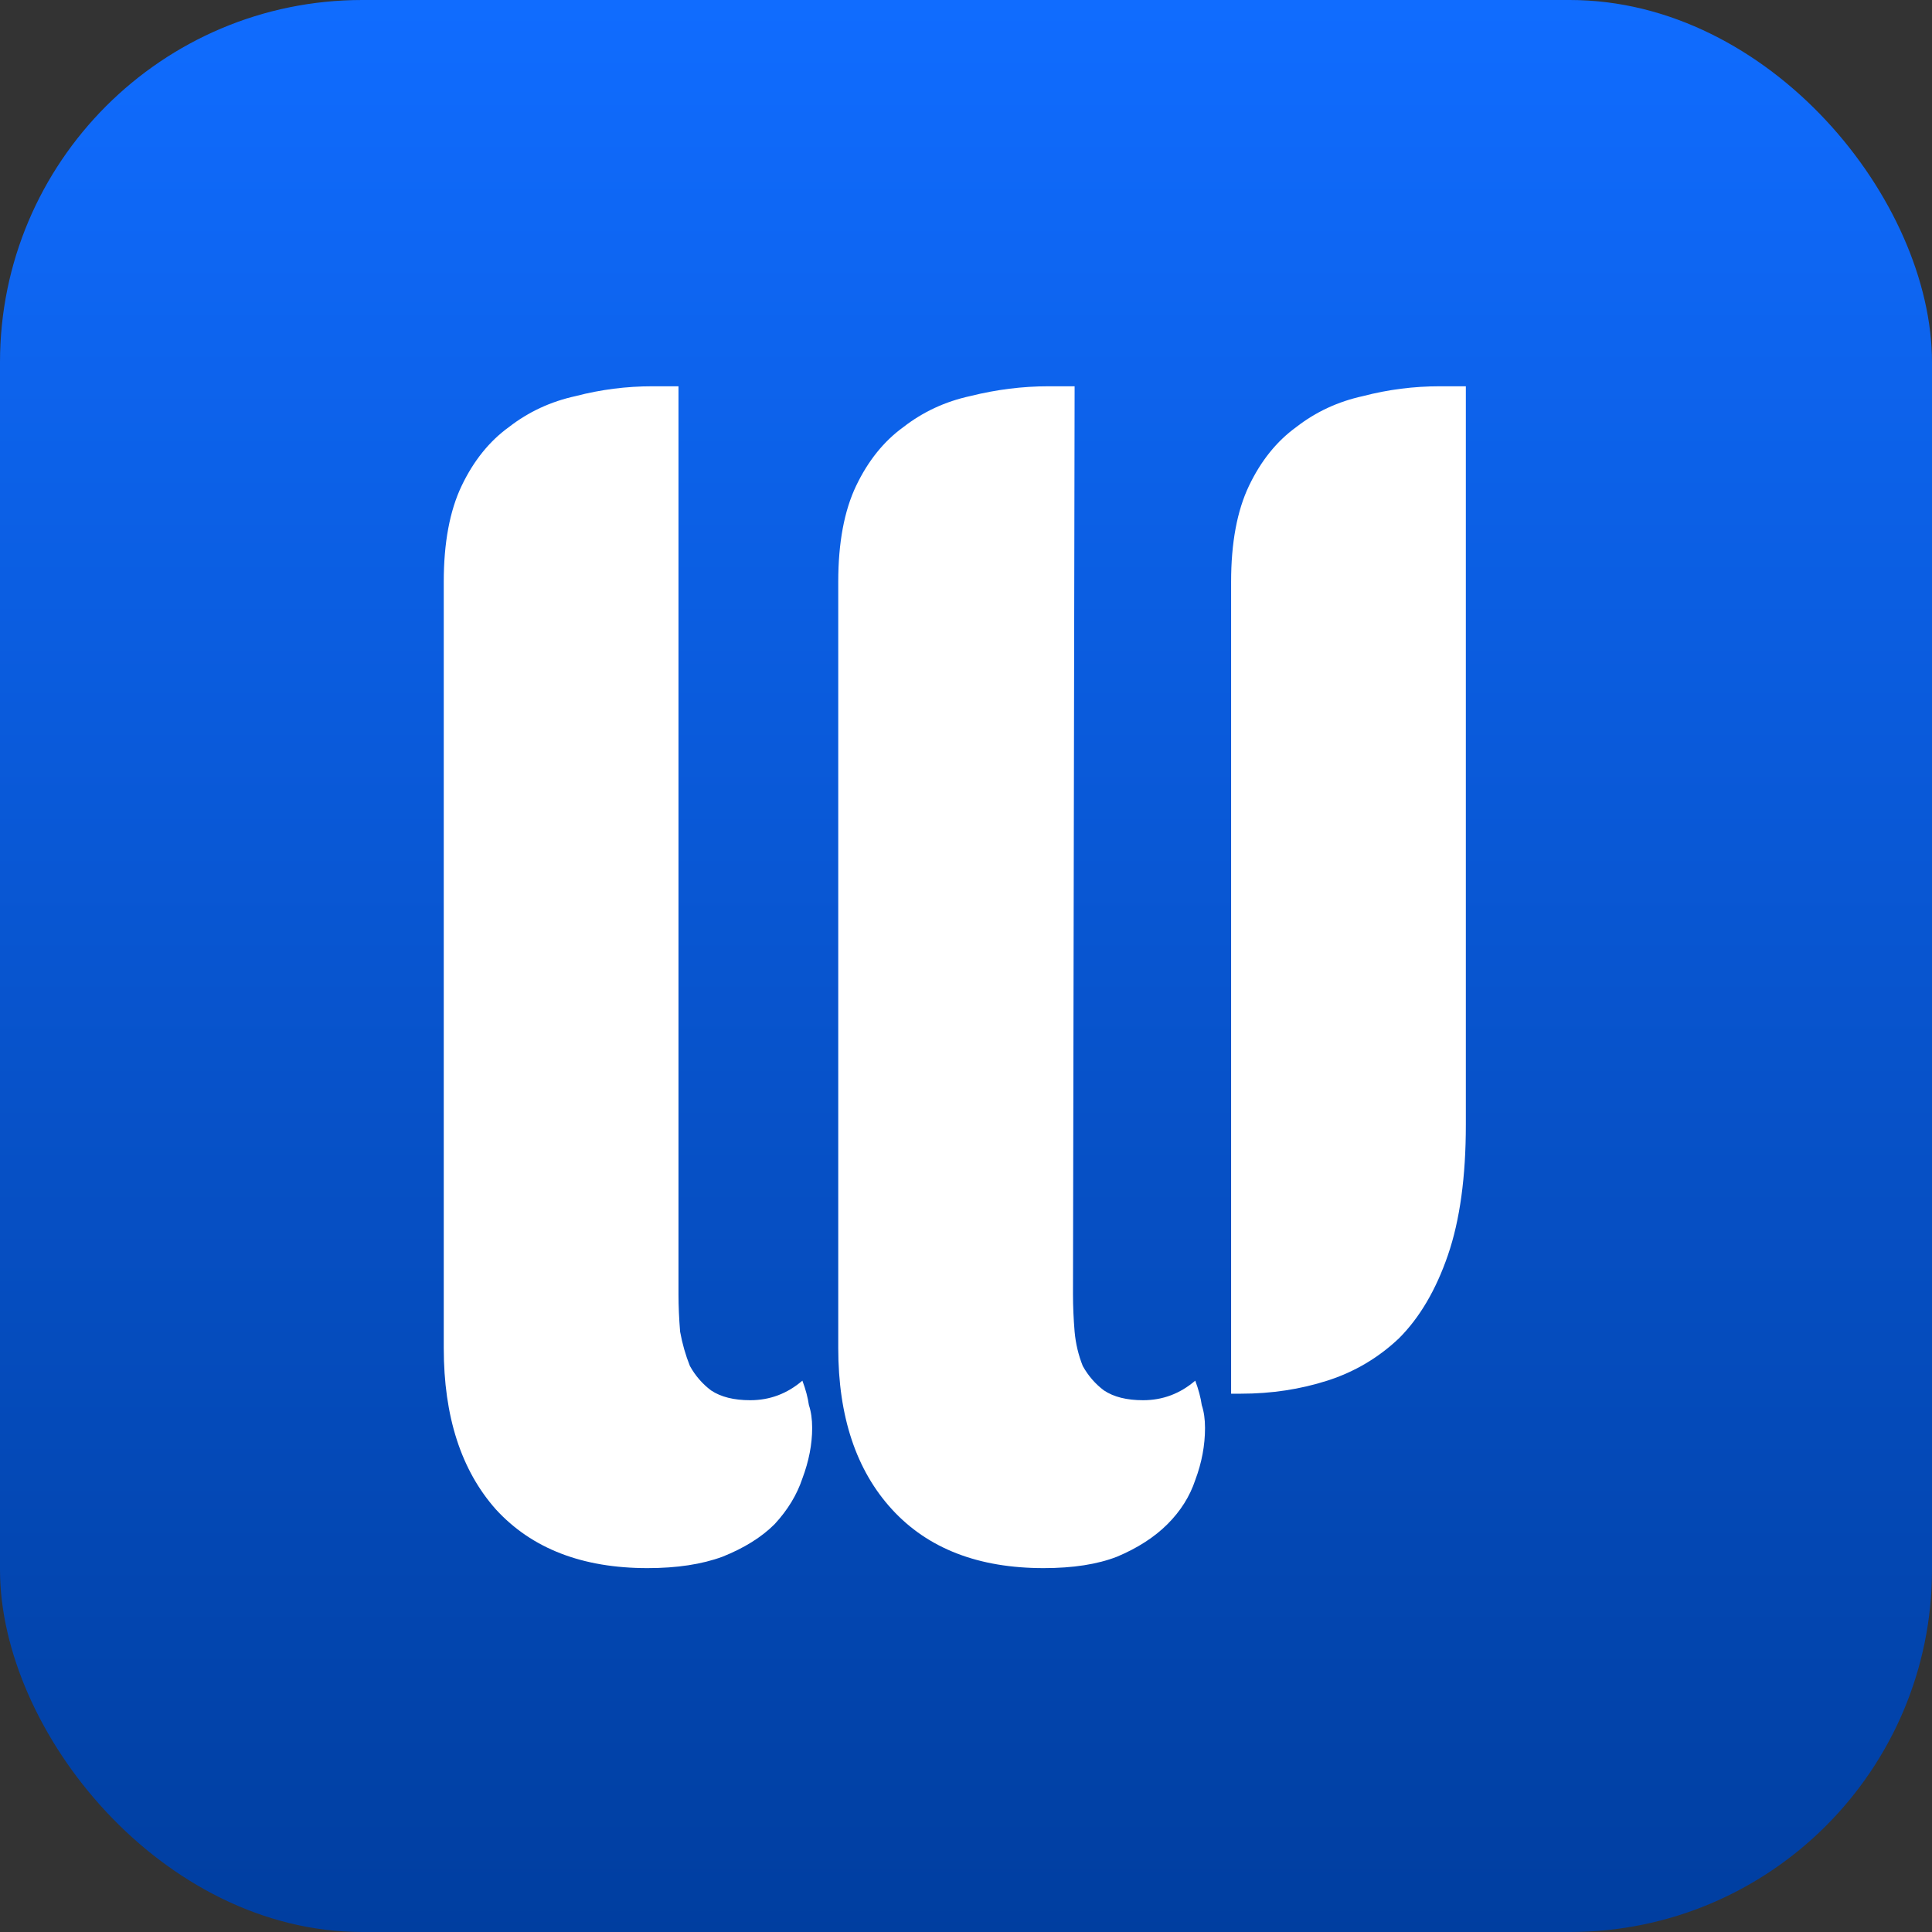 <svg width="64" height="64" viewBox="0 0 64 64" fill="none" xmlns="http://www.w3.org/2000/svg">
<rect x="0" y="0" width="64" height="64" fill="#333333" stroke="none"/>
<rect width="64" height="64" rx="12" fill="url(#paint0_linear_1130_408)"/>
<path d="M35.544 42.874C35.544 43.27 35.562 43.684 35.598 44.116C35.634 44.512 35.724 44.89 35.868 45.25C36.048 45.574 36.282 45.844 36.57 46.06C36.894 46.276 37.326 46.384 37.866 46.384C38.514 46.384 39.09 46.168 39.594 45.736C39.702 46.024 39.774 46.294 39.81 46.546C39.882 46.762 39.918 47.014 39.918 47.302C39.918 47.878 39.81 48.454 39.594 49.03C39.414 49.57 39.108 50.056 38.676 50.488C38.244 50.92 37.686 51.28 37.002 51.568C36.354 51.82 35.544 51.946 34.572 51.946C32.412 51.946 30.738 51.298 29.55 50.002C28.362 48.706 27.768 46.924 27.768 44.656V19.276C27.768 17.98 27.966 16.918 28.362 16.09C28.758 15.262 29.28 14.614 29.928 14.146C30.576 13.642 31.314 13.3 32.142 13.12C33.006 12.904 33.87 12.796 34.734 12.796H35.598L35.544 42.874ZM21.45 51.946C19.29 51.946 17.616 51.298 16.428 50.002C15.276 48.706 14.7 46.924 14.7 44.656V19.276C14.7 17.98 14.898 16.918 15.294 16.09C15.69 15.262 16.212 14.614 16.86 14.146C17.508 13.642 18.246 13.3 19.074 13.12C19.902 12.904 20.748 12.796 21.612 12.796H22.476V42.874C22.476 43.27 22.494 43.684 22.53 44.116C22.602 44.512 22.71 44.89 22.854 45.25C23.034 45.574 23.268 45.844 23.556 46.06C23.88 46.276 24.312 46.384 24.852 46.384C25.5 46.384 26.076 46.168 26.58 45.736C26.688 46.024 26.76 46.294 26.796 46.546C26.868 46.762 26.904 47.014 26.904 47.302C26.904 47.842 26.796 48.4 26.58 48.976C26.4 49.516 26.094 50.02 25.662 50.488C25.23 50.92 24.654 51.28 23.934 51.568C23.25 51.82 22.422 51.946 21.45 51.946ZM48.558 37.258C48.558 38.986 48.36 40.426 47.964 41.578C47.568 42.73 47.028 43.648 46.344 44.332C45.66 44.98 44.868 45.448 43.968 45.736C43.068 46.024 42.114 46.168 41.106 46.168H40.782V19.276C40.782 17.98 40.98 16.918 41.376 16.09C41.772 15.262 42.294 14.614 42.942 14.146C43.59 13.642 44.328 13.3 45.156 13.12C45.984 12.904 46.83 12.796 47.694 12.796H48.558V37.258Z" fill="white"/>
<defs>
<linearGradient id="paint0_linear_1130_408" x1="32" y1="0" x2="32" y2="64" gradientUnits="userSpaceOnUse">
<stop stop-color="#106CFF"/>
<stop offset="1" stop-color="#003EA0"/>
</linearGradient>
</defs>
</svg>
